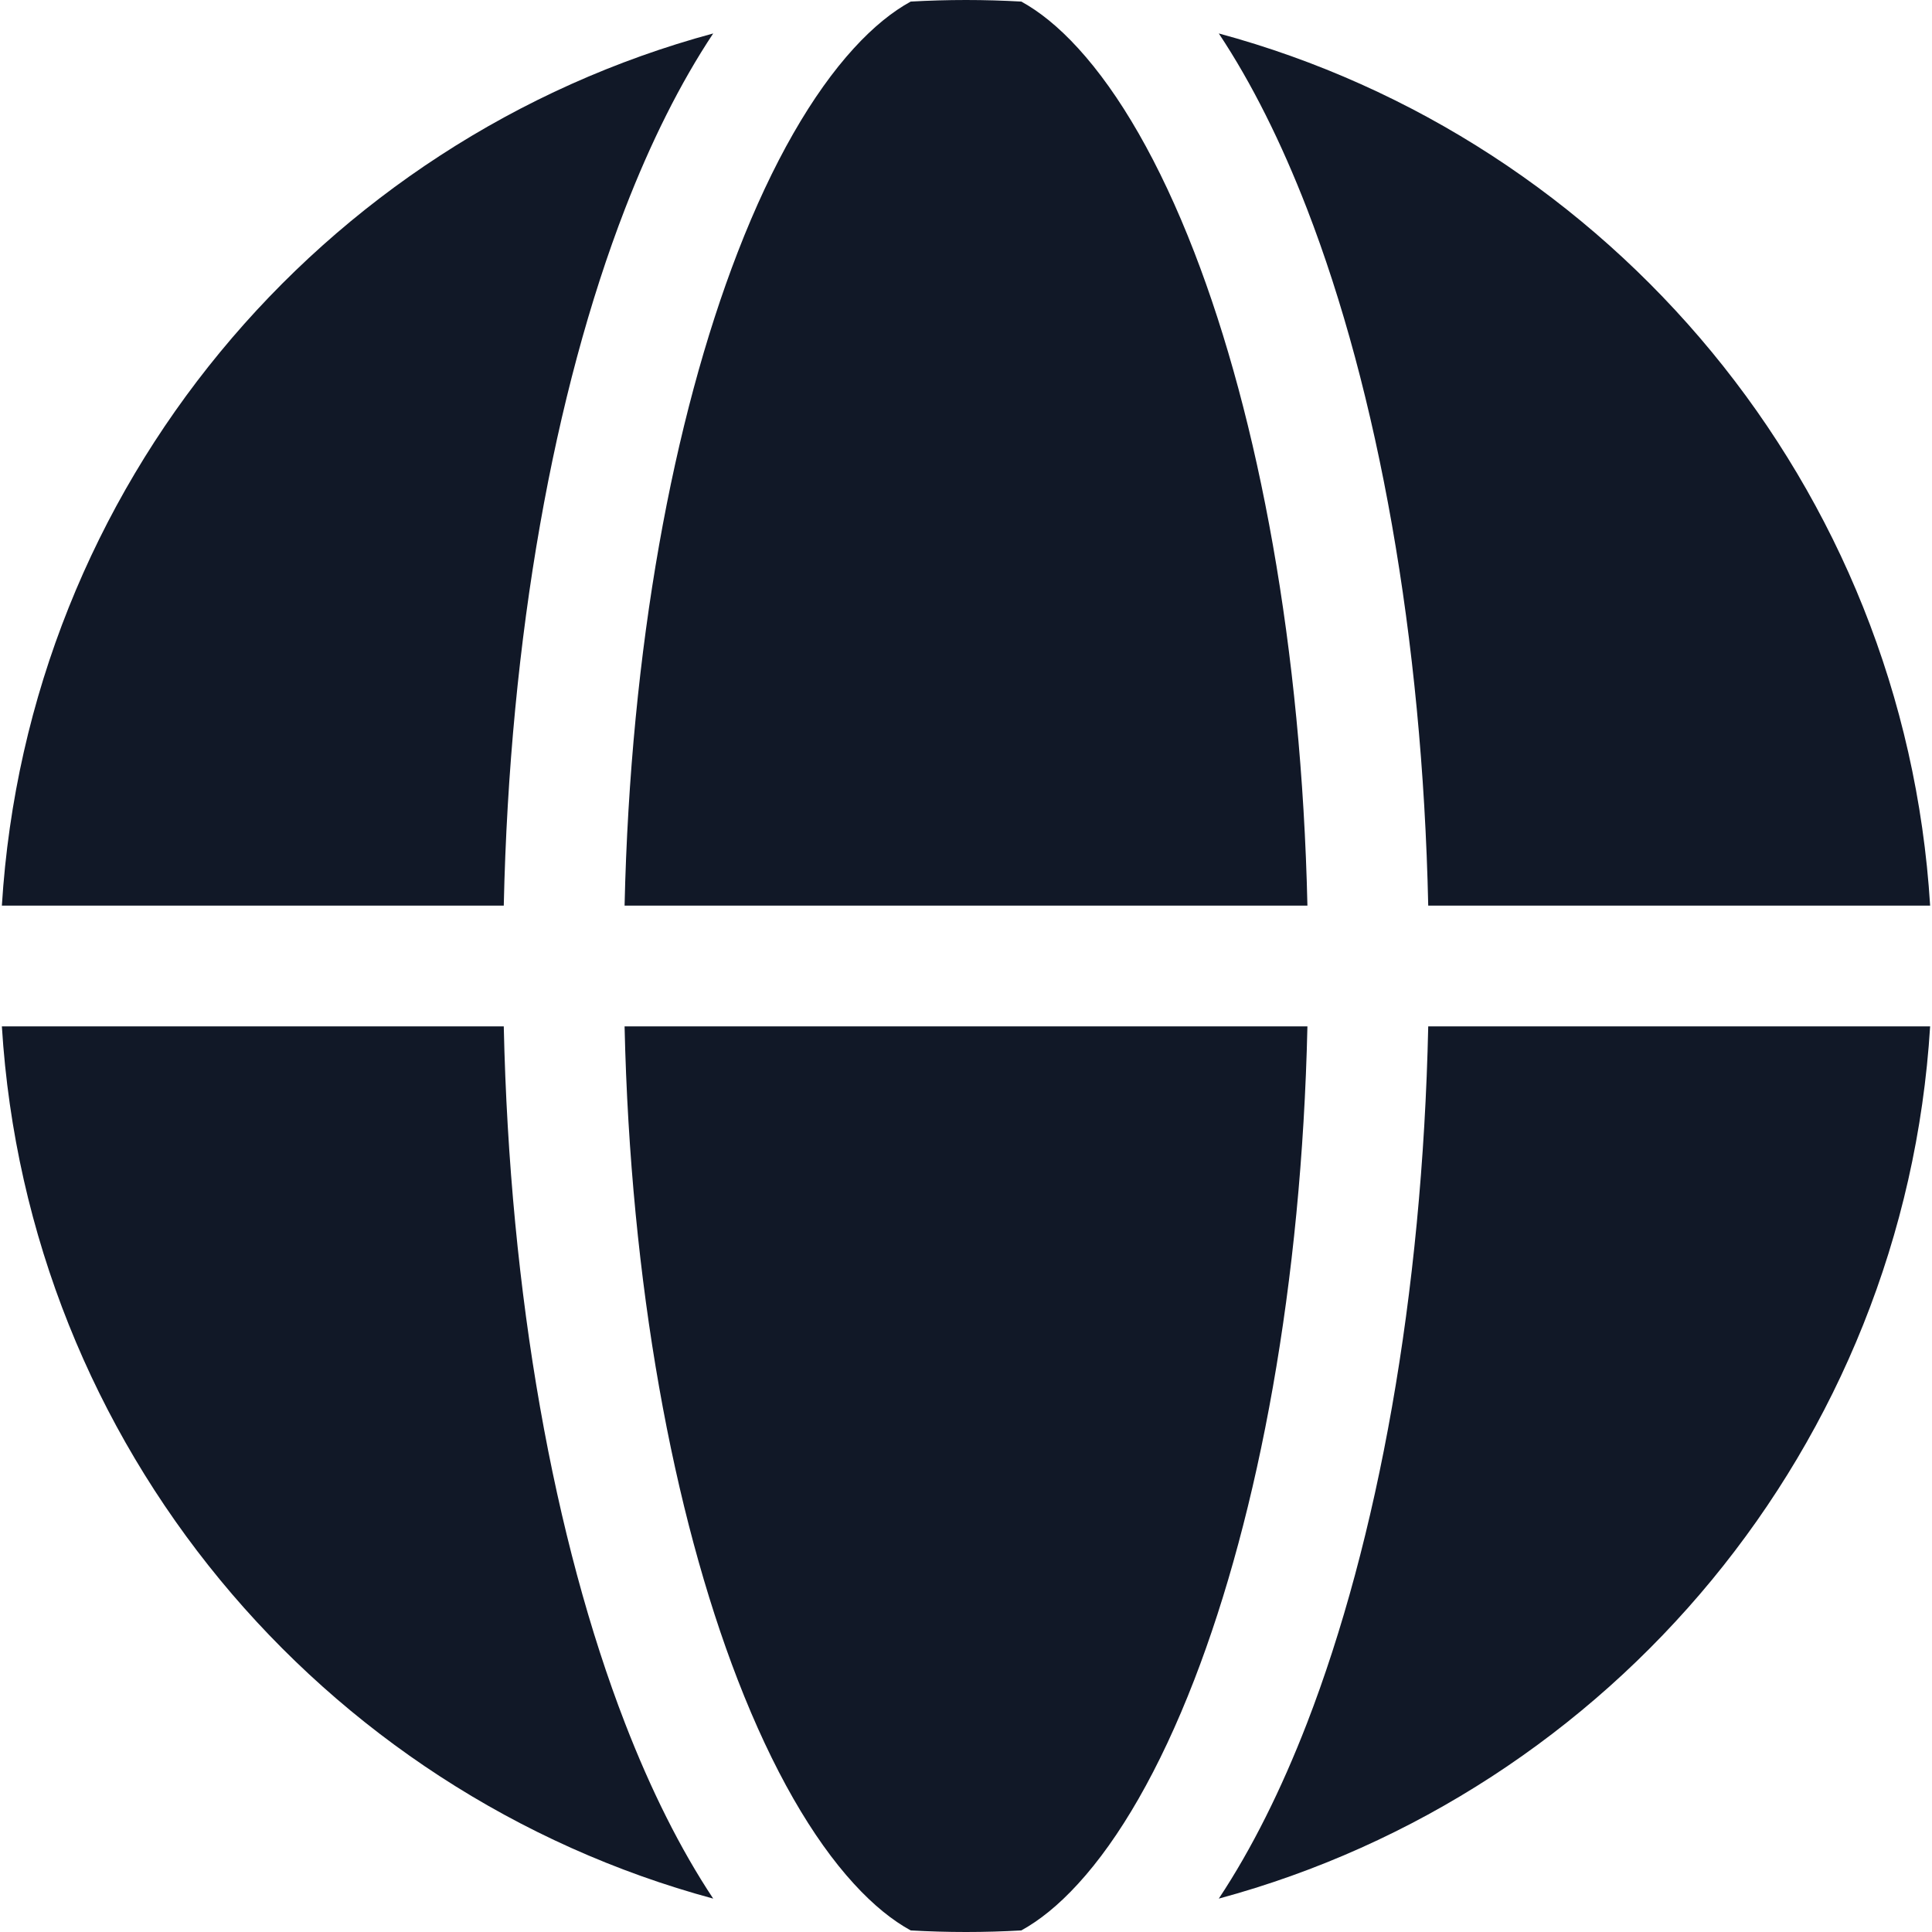 <svg width="32" height="32" viewBox="0 0 32 32" fill="none" xmlns="http://www.w3.org/2000/svg">
<path fill-rule="evenodd" clip-rule="evenodd" d="M10.345 15C10.441 10.738 11.15 6.939 12.219 4.177C12.796 2.686 13.458 1.548 14.143 0.799C14.47 0.441 14.785 0.19 15.084 0.026C15.387 0.009 15.693 0 16 0C16.308 0 16.613 0.009 16.916 0.026C17.215 0.19 17.53 0.441 17.857 0.799C18.542 1.548 19.204 2.686 19.781 4.177C20.85 6.939 21.559 10.738 21.655 15H10.345ZM8.344 15H0.031C0.459 8.056 5.316 2.31 11.813 0.554C11.263 1.382 10.775 2.365 10.353 3.456C9.179 6.49 8.441 10.543 8.344 15ZM20.187 0.554C20.737 1.382 21.224 2.365 21.647 3.456C22.821 6.49 23.559 10.543 23.656 15H31.969C31.541 8.056 26.684 2.31 20.187 0.554ZM21.655 17H10.345C10.441 21.262 11.15 25.061 12.219 27.823C12.796 29.314 13.458 30.453 14.143 31.201C14.47 31.559 14.785 31.81 15.084 31.974C15.387 31.991 15.693 32 16 32C16.308 32 16.613 31.991 16.916 31.974C17.215 31.81 17.53 31.559 17.857 31.201C18.542 30.453 19.204 29.314 19.781 27.823C20.85 25.061 21.559 21.262 21.655 17ZM20.187 31.447C20.737 30.618 21.224 29.635 21.647 28.544C22.821 25.51 23.559 21.457 23.656 17H31.969C31.541 23.944 26.684 29.69 20.187 31.447ZM11.813 31.447C5.316 29.69 0.459 23.944 0.031 17H8.344C8.441 21.457 9.179 25.51 10.353 28.544C10.775 29.635 11.263 30.618 11.813 31.447Z" fill="#111827"/>
</svg>
